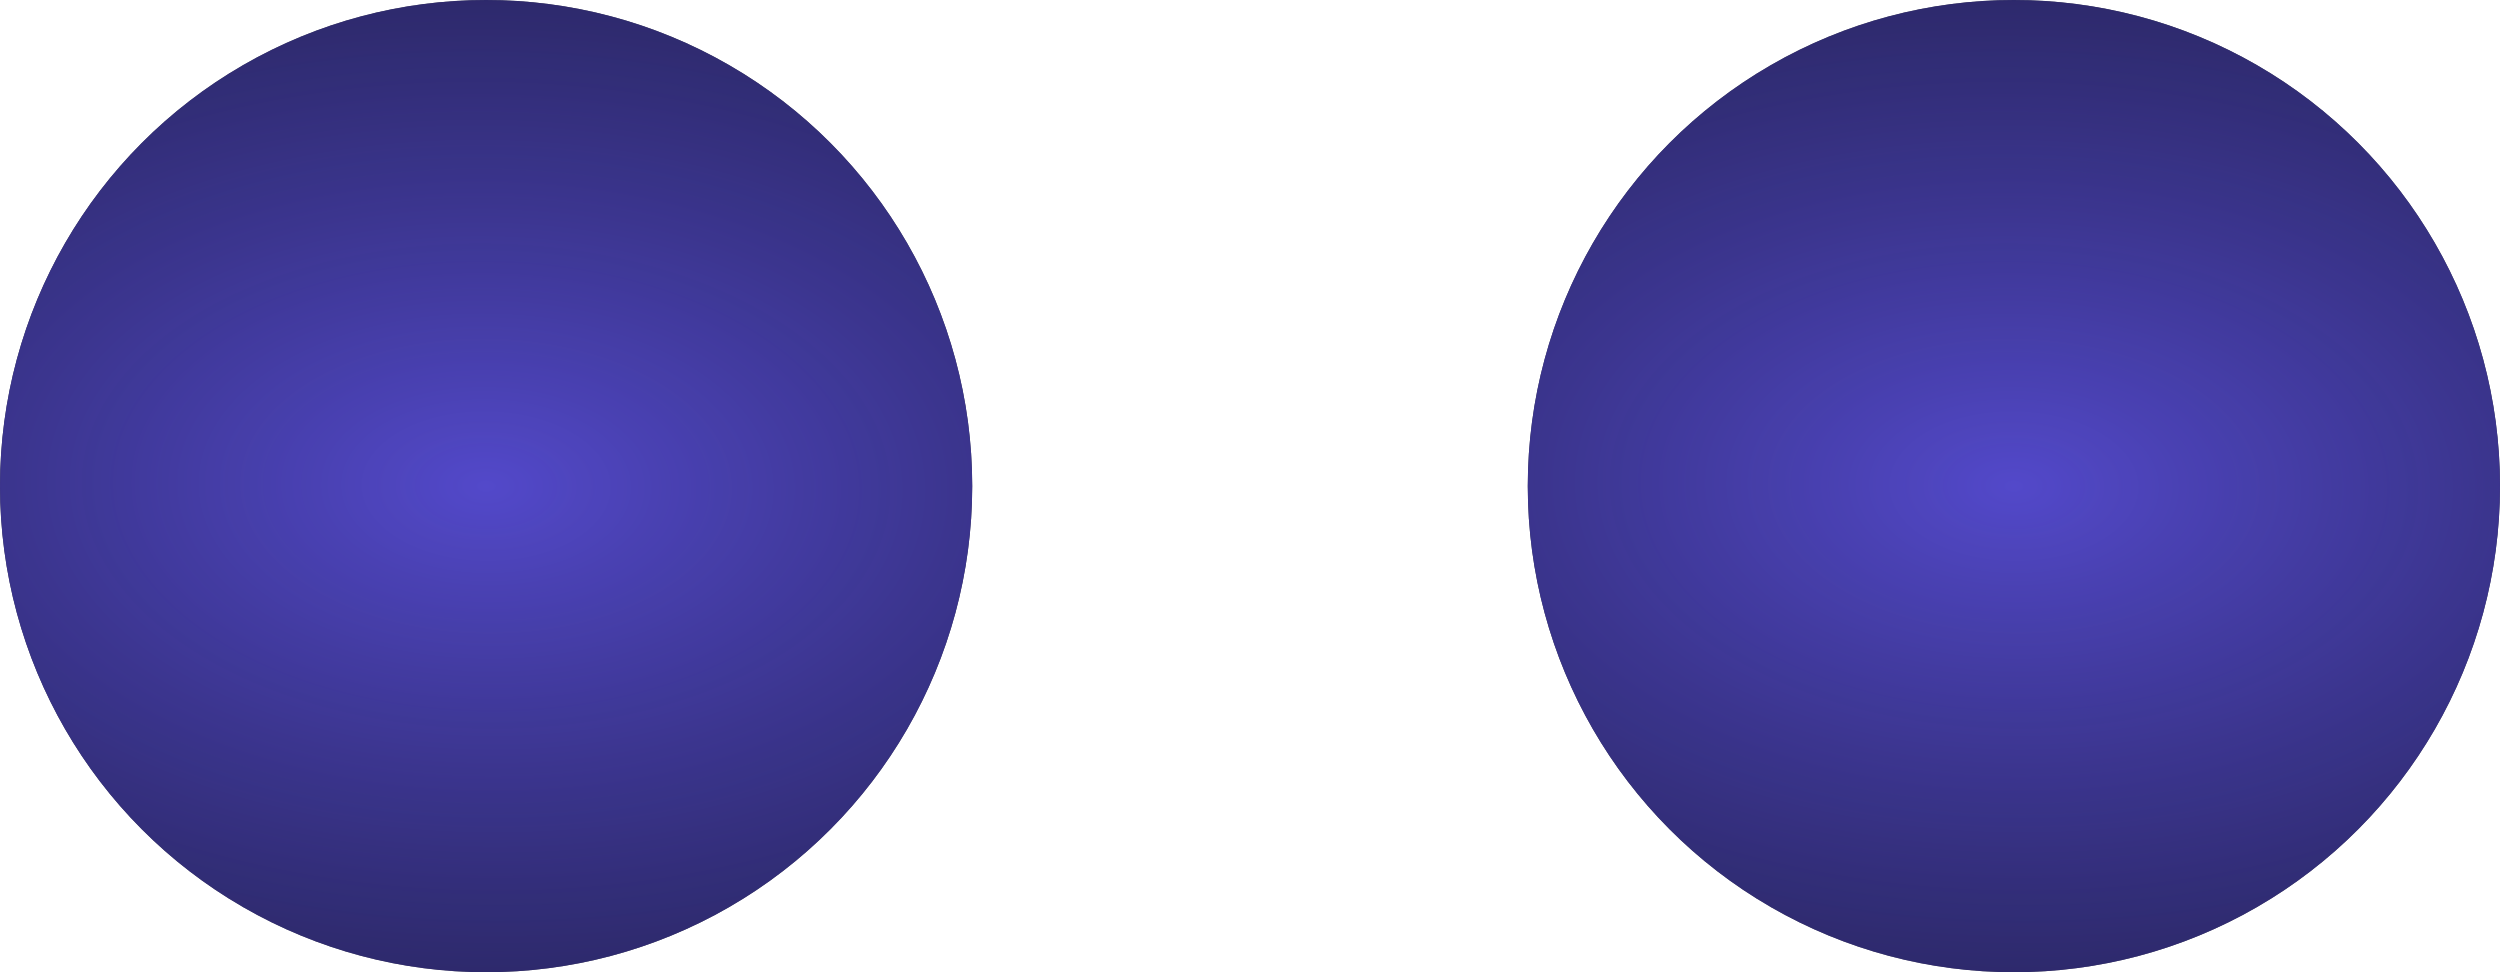 <svg width="18" height="7" viewBox="0 0 18 7" fill="none" xmlns="http://www.w3.org/2000/svg">
<circle cx="3.5" cy="3.5" r="3.5" fill="#0F1021"/>
<circle cx="3.5" cy="3.5" r="3.5" fill="url(#paint0_radial_932_1326)"/>
<circle cx="14.5" cy="3.5" r="3.5" fill="#0F1021"/>
<circle cx="14.5" cy="3.5" r="3.5" fill="url(#paint1_radial_932_1326)"/>
<defs>
<radialGradient id="paint0_radial_932_1326" cx="0" cy="0" r="1" gradientUnits="userSpaceOnUse" gradientTransform="translate(3.5 3.5) rotate(1.146) scale(17.503 10.502)">
<stop stop-color="#5349CA"/>
<stop offset="1" stop-color="#101122" stop-opacity="0"/>
</radialGradient>
<radialGradient id="paint1_radial_932_1326" cx="0" cy="0" r="1" gradientUnits="userSpaceOnUse" gradientTransform="translate(14.5 3.5) rotate(1.146) scale(17.503 10.502)">
<stop stop-color="#5349CA"/>
<stop offset="1" stop-color="#101122" stop-opacity="0"/>
</radialGradient>
</defs>
</svg>
